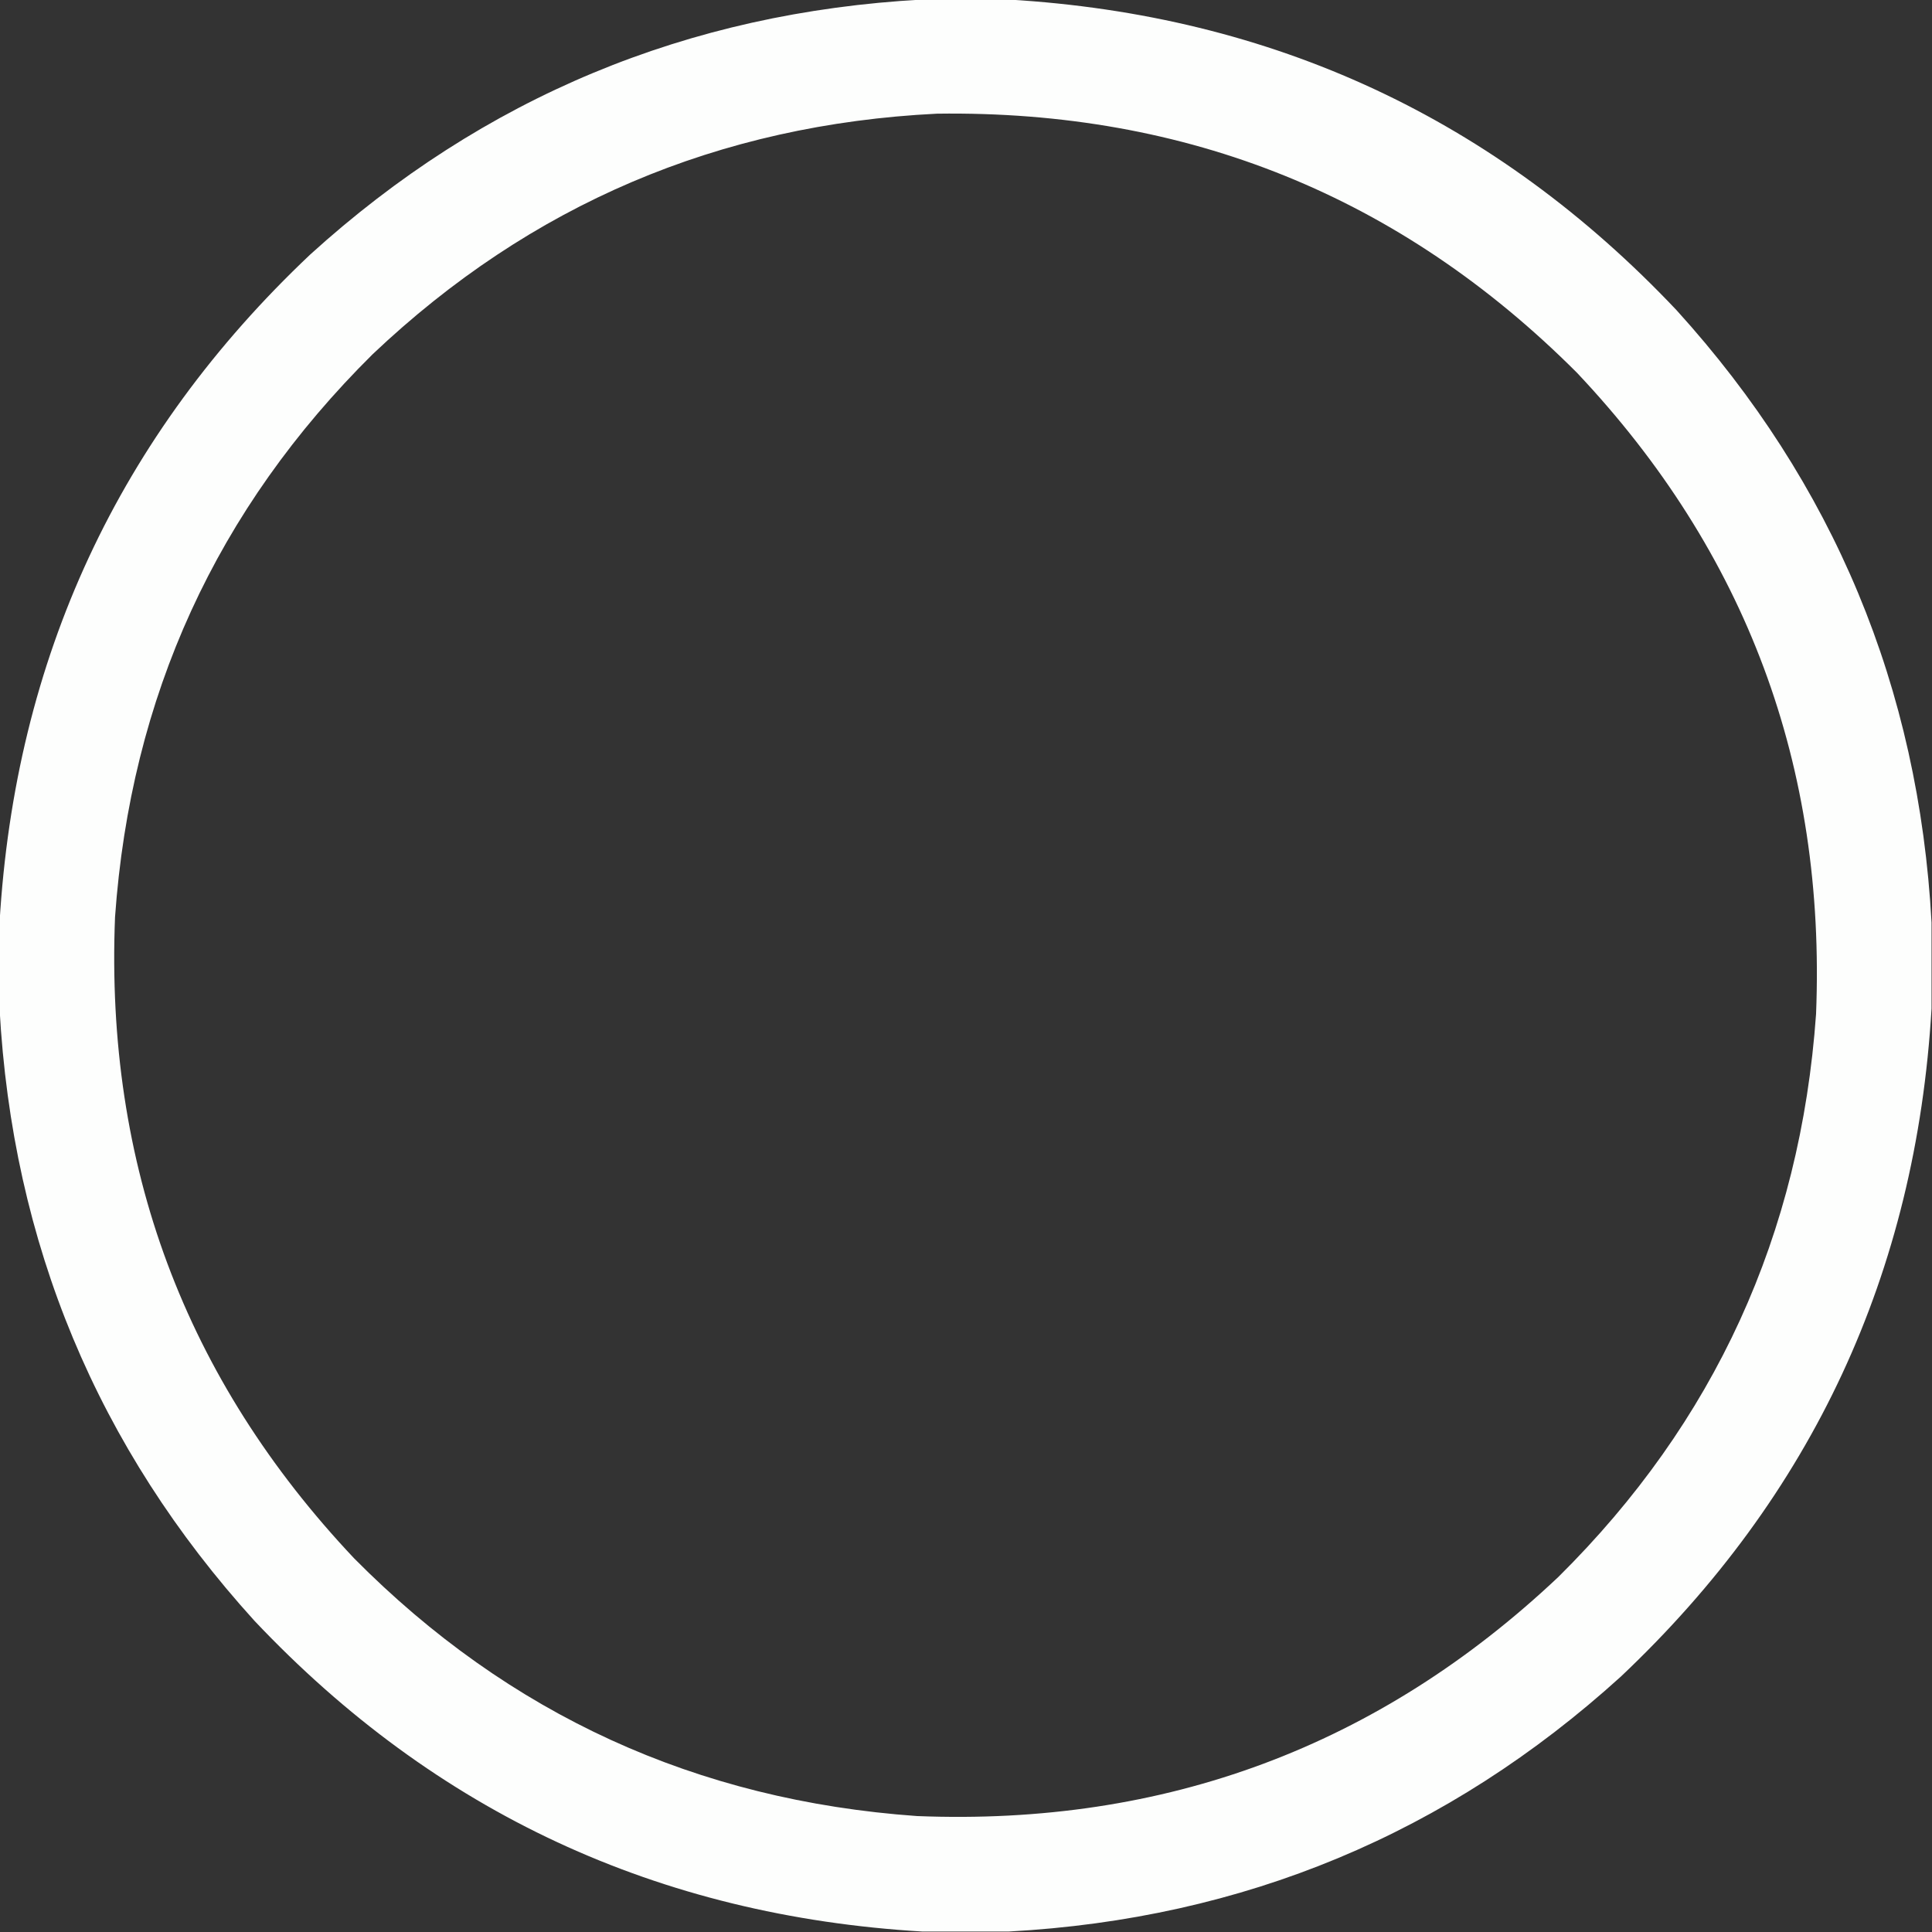 <?xml version="1.0" encoding="UTF-8"?>
<!DOCTYPE svg PUBLIC "-//W3C//DTD SVG 1.1//EN" "http://www.w3.org/Graphics/SVG/1.1/DTD/svg11.dtd">
<svg xmlns="http://www.w3.org/2000/svg" version="1.1" width="2133px" height="2133px" style="shape-rendering:geometricPrecision; text-rendering:geometricPrecision; image-rendering:optimizeQuality; fill-rule:evenodd; clip-rule:evenodd" xmlns:xlink="http://www.w3.org/1999/xlink">
<rect width="100%" height="100%" fill="#333333" stroke="none"/>
<g><path style="opacity:0.993" fill="#fefffe" d="M 1018.5,-0.5 C 1050.17,-0.5 1081.83,-0.5 1113.5,-0.5C 1405.41,16.729 1651.24,131.062 1851,342.5C 2024.53,533.755 2118.37,759.088 2132.5,1018.5C 2132.5,1050.17 2132.5,1081.83 2132.5,1113.5C 2115.27,1405.41 2000.94,1651.24 1789.5,1851C 1598.25,2024.53 1372.91,2118.37 1113.5,2132.5C 1081.83,2132.5 1050.17,2132.5 1018.5,2132.5C 726.59,2115.27 480.757,2000.94 281,1789.5C 107.467,1598.25 13.633,1372.91 -0.5,1113.5C -0.5,1081.83 -0.5,1050.17 -0.5,1018.5C 16.729,726.59 131.062,480.757 342.5,281C 533.755,107.467 759.088,13.633 1018.5,-0.5 Z M 1034.5,125.5 C 1311.15,121.647 1546.65,216.981 1741,411.5C 1927.95,609.606 2015.95,845.606 2005,1119.5C 1987.76,1363.08 1892.93,1570.25 1720.5,1741C 1522.39,1927.95 1286.39,2015.95 1012.5,2005C 768.917,1987.76 561.751,1892.93 391,1720.5C 204.049,1522.39 116.049,1286.39 127,1012.5C 144.237,768.917 239.07,561.751 411.5,391C 585.747,225.916 793.413,137.416 1034.5,125.5 Z"/></g>
</svg>
